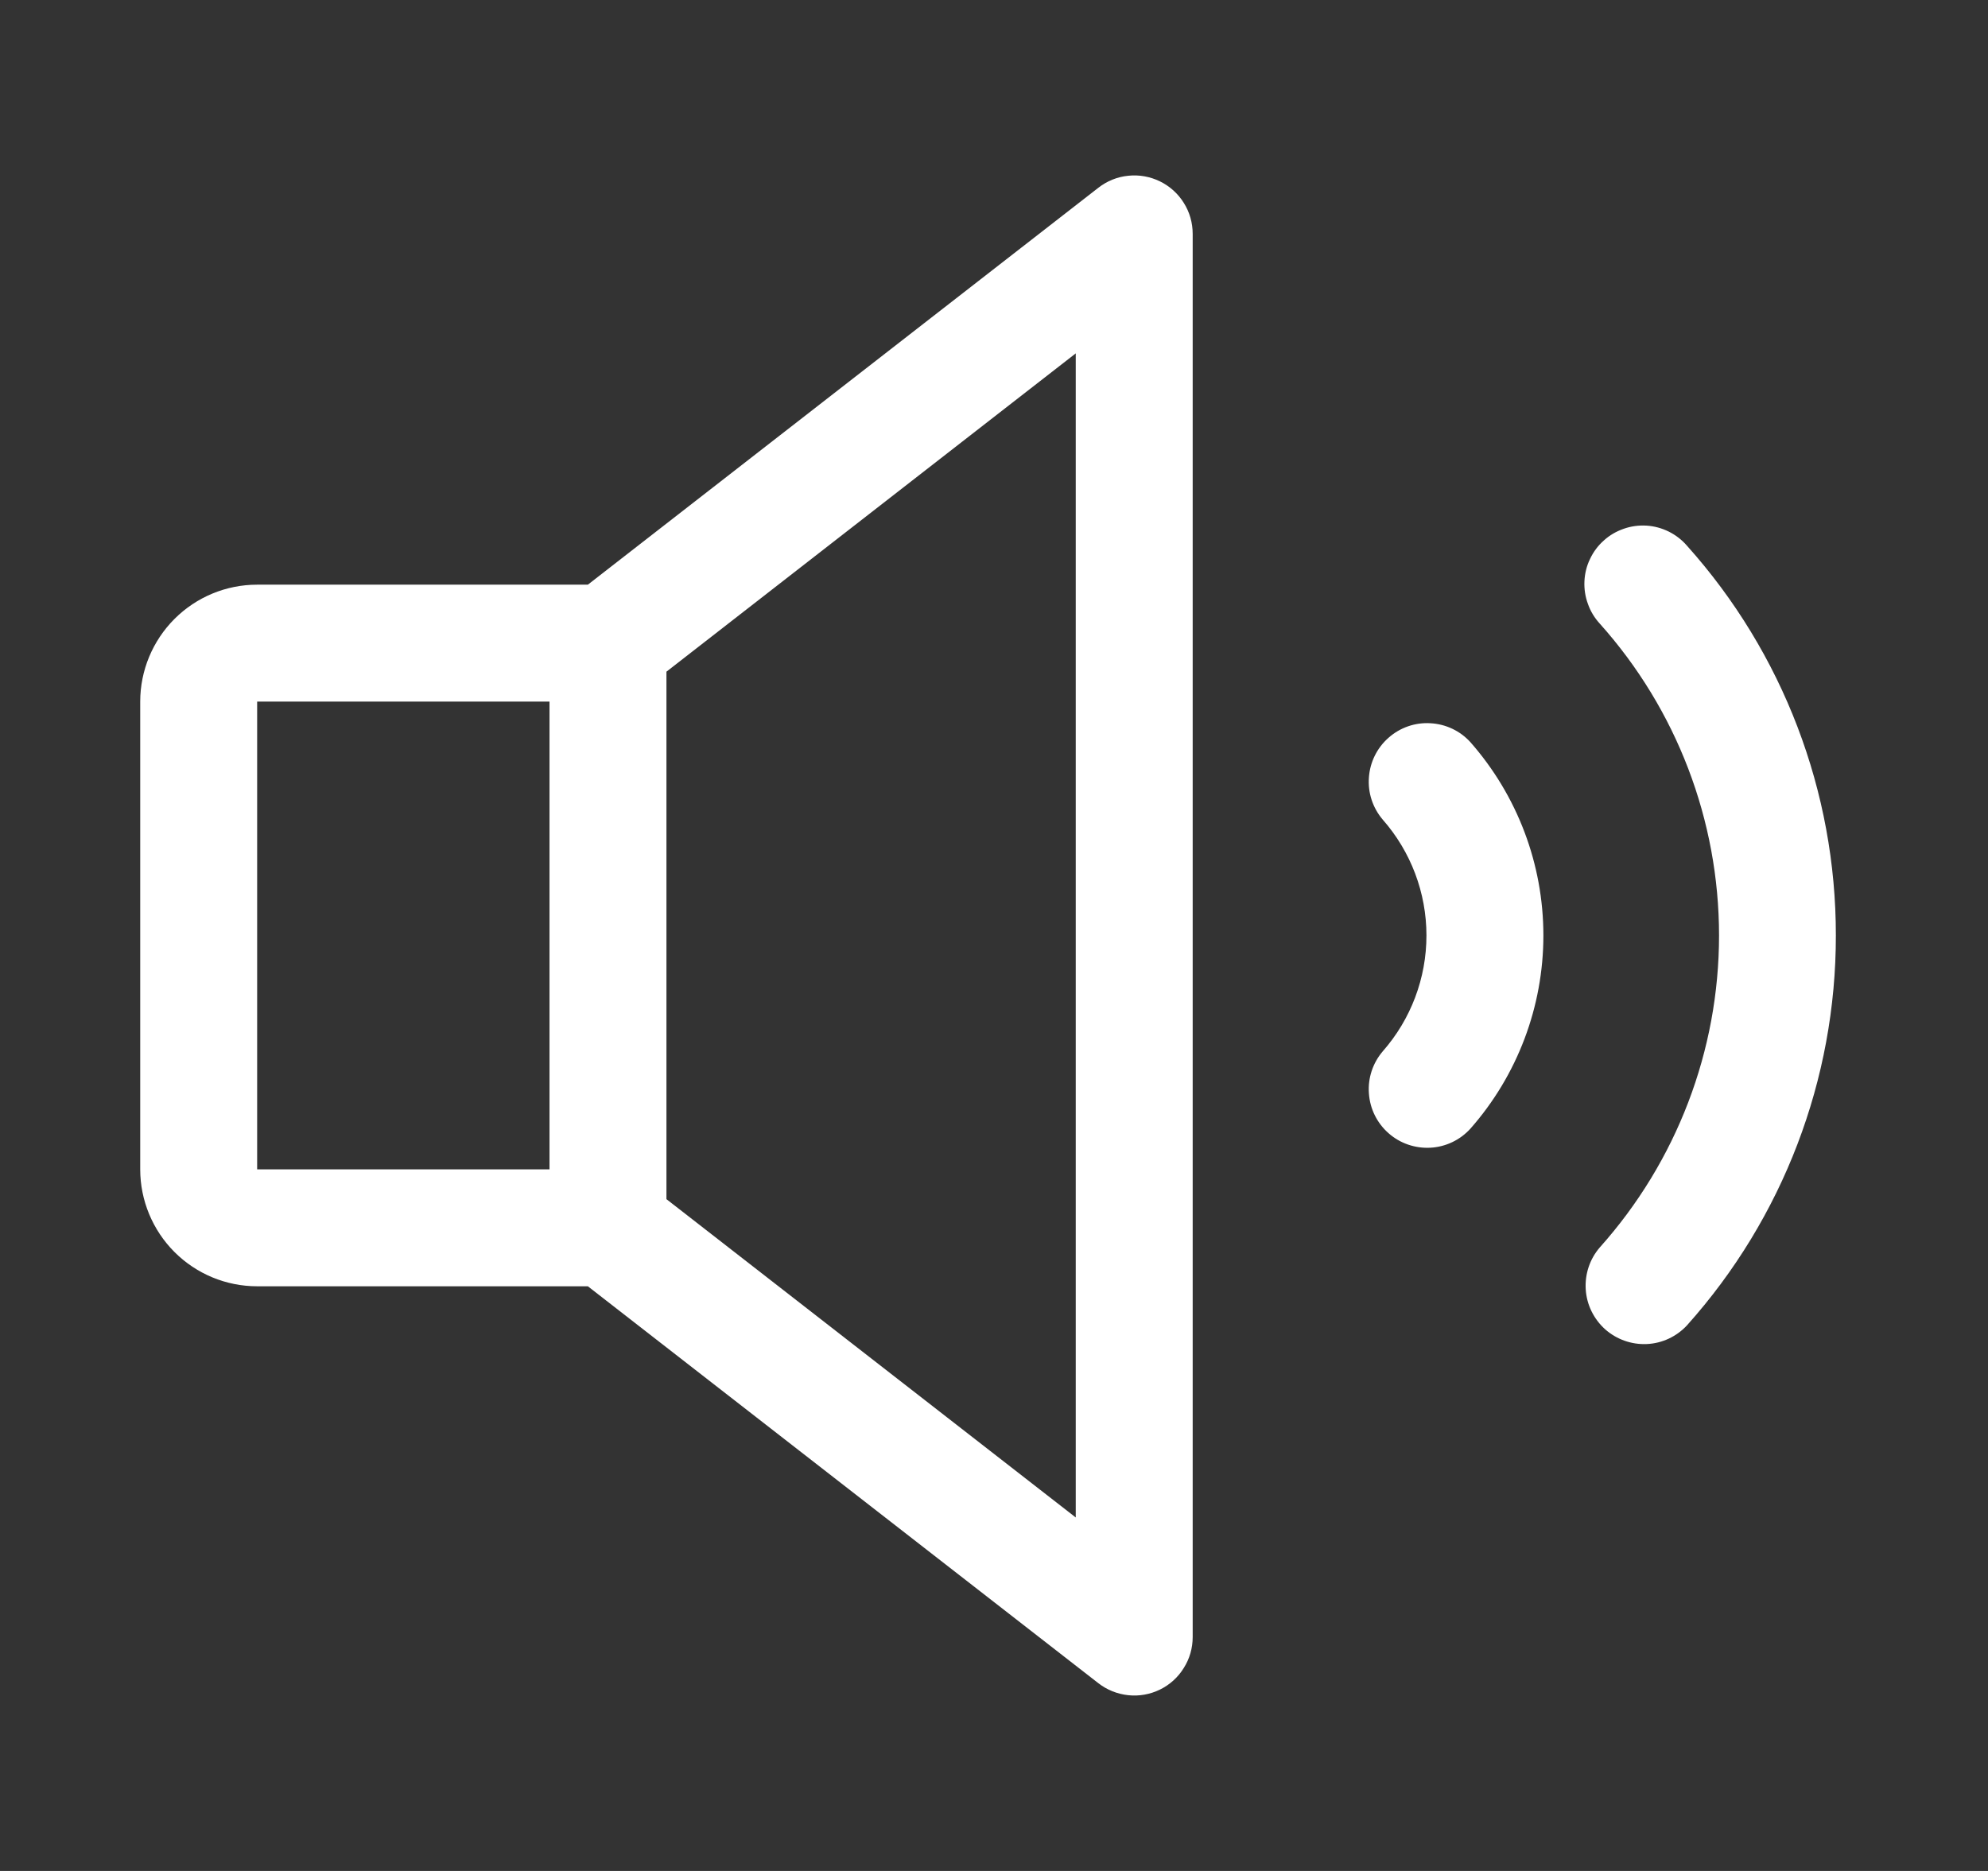<svg width="17" height="16" viewBox="0 0 17 16" fill="none" xmlns="http://www.w3.org/2000/svg">
<rect x="0" y="0" width="17" height="16" fill="#333333" stroke="none"/>
<path d="M9.919 1.551C9.835 1.51 9.741 1.493 9.648 1.503C9.555 1.512 9.466 1.548 9.392 1.606L5.027 5H2.199C1.934 5 1.68 5.105 1.492 5.293C1.305 5.48 1.199 5.735 1.199 6V10C1.199 10.265 1.305 10.52 1.492 10.707C1.68 10.895 1.934 11 2.199 11H5.027L9.392 14.394C9.466 14.452 9.555 14.487 9.648 14.497C9.741 14.507 9.835 14.49 9.919 14.449C10.003 14.408 10.074 14.344 10.123 14.264C10.173 14.185 10.199 14.094 10.199 14V2C10.199 1.906 10.173 1.814 10.123 1.735C10.074 1.656 10.003 1.592 9.919 1.551ZM2.199 6H4.699V10H2.199V6ZM9.199 12.977L5.699 10.255V5.744L9.199 3.022V12.977ZM12.574 6.347C12.976 6.804 13.198 7.391 13.198 8C13.198 8.608 12.976 9.196 12.574 9.652C12.486 9.749 12.363 9.808 12.232 9.815C12.101 9.822 11.972 9.778 11.874 9.691C11.775 9.604 11.715 9.482 11.706 9.351C11.696 9.22 11.739 9.091 11.824 8.991C12.065 8.717 12.198 8.365 12.198 8C12.198 7.635 12.065 7.283 11.824 7.009C11.739 6.909 11.696 6.78 11.706 6.649C11.715 6.518 11.775 6.396 11.874 6.309C11.972 6.222 12.101 6.177 12.232 6.185C12.363 6.192 12.486 6.25 12.574 6.347ZM15.699 8C15.7 9.23 15.247 10.417 14.426 11.334C14.337 11.43 14.214 11.488 14.083 11.494C13.951 11.5 13.823 11.454 13.725 11.367C13.628 11.279 13.568 11.157 13.56 11.026C13.552 10.895 13.595 10.766 13.681 10.667C14.337 9.933 14.7 8.984 14.7 8C14.7 7.016 14.337 6.067 13.681 5.334C13.636 5.285 13.601 5.228 13.579 5.165C13.556 5.103 13.546 5.037 13.549 4.971C13.552 4.904 13.568 4.839 13.597 4.78C13.625 4.72 13.665 4.666 13.715 4.622C13.764 4.577 13.822 4.544 13.885 4.522C13.947 4.5 14.014 4.491 14.08 4.495C14.146 4.499 14.211 4.517 14.27 4.546C14.33 4.576 14.383 4.617 14.426 4.667C15.247 5.583 15.7 6.77 15.699 8Z" fill="white"/>
</svg>
